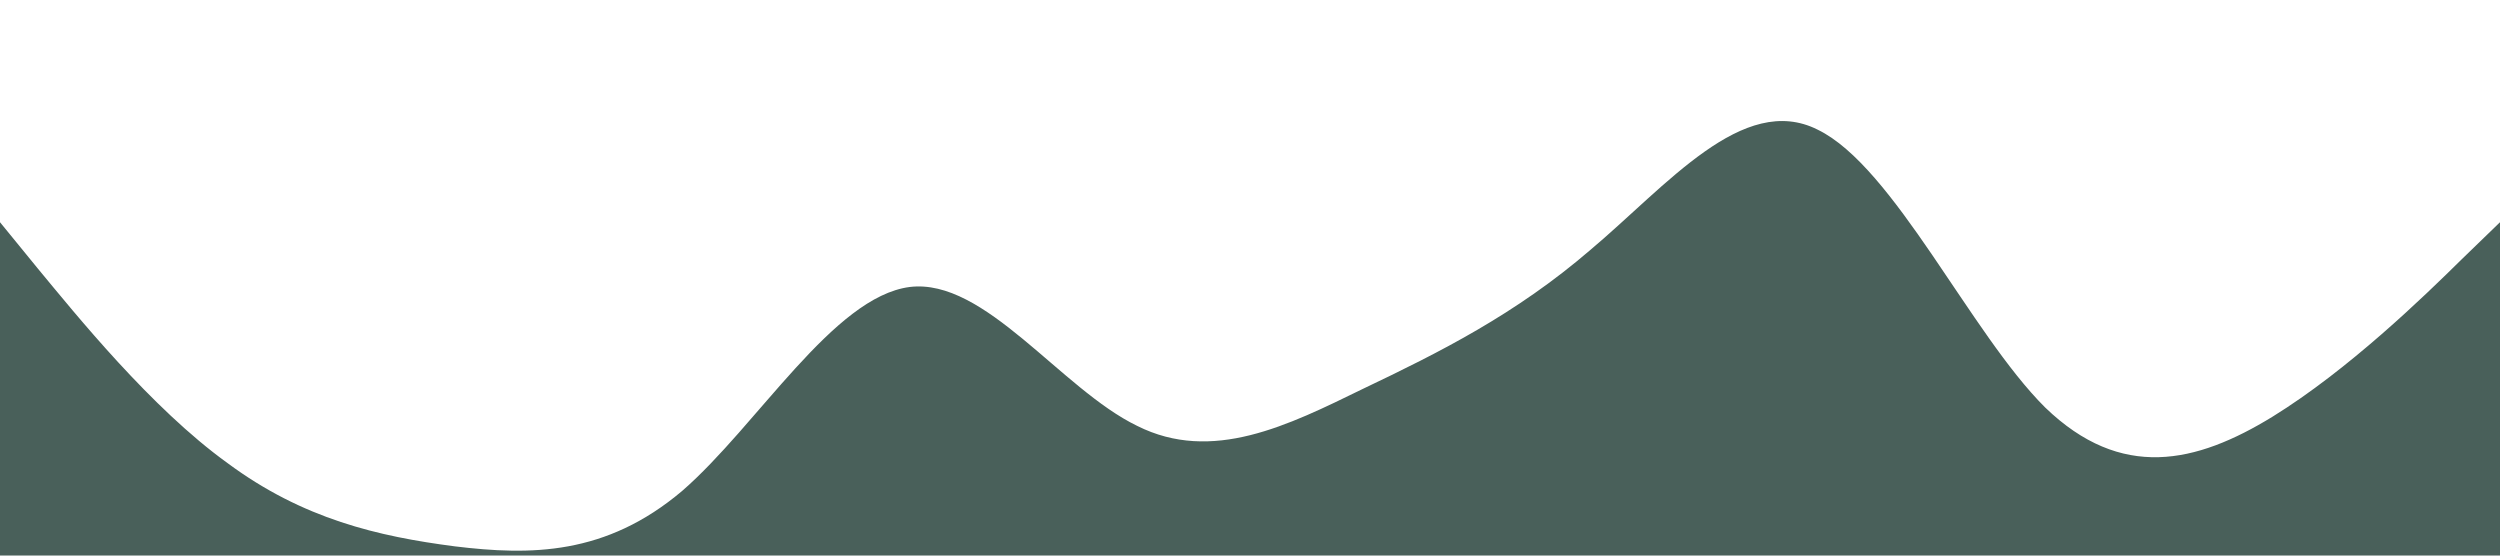 <?xml version="1.0" standalone="no"?><svg xmlns="http://www.w3.org/2000/svg" viewBox="0 0 1440 320"><path fill="#49605a" fill-opacity="1" d="M0,128L21.8,154.7C43.6,181,87,235,131,266.7C174.5,299,218,309,262,314.7C305.5,320,349,320,393,282.7C436.4,245,480,171,524,165.3C567.3,160,611,224,655,245.3C698.2,267,742,245,785,224C829.1,203,873,181,916,144C960,107,1004,53,1047,74.7C1090.9,96,1135,192,1178,234.7C1221.8,277,1265,267,1309,240C1352.7,213,1396,171,1418,149.3L1440,128L1440,320L1418.2,320C1396.4,320,1353,320,1309,320C1265.5,320,1222,320,1178,320C1134.5,320,1091,320,1047,320C1003.6,320,960,320,916,320C872.7,320,829,320,785,320C741.8,320,698,320,655,320C610.9,320,567,320,524,320C480,320,436,320,393,320C349.1,320,305,320,262,320C218.2,320,175,320,131,320C87.3,320,44,320,22,320L0,320Z"></path></svg>